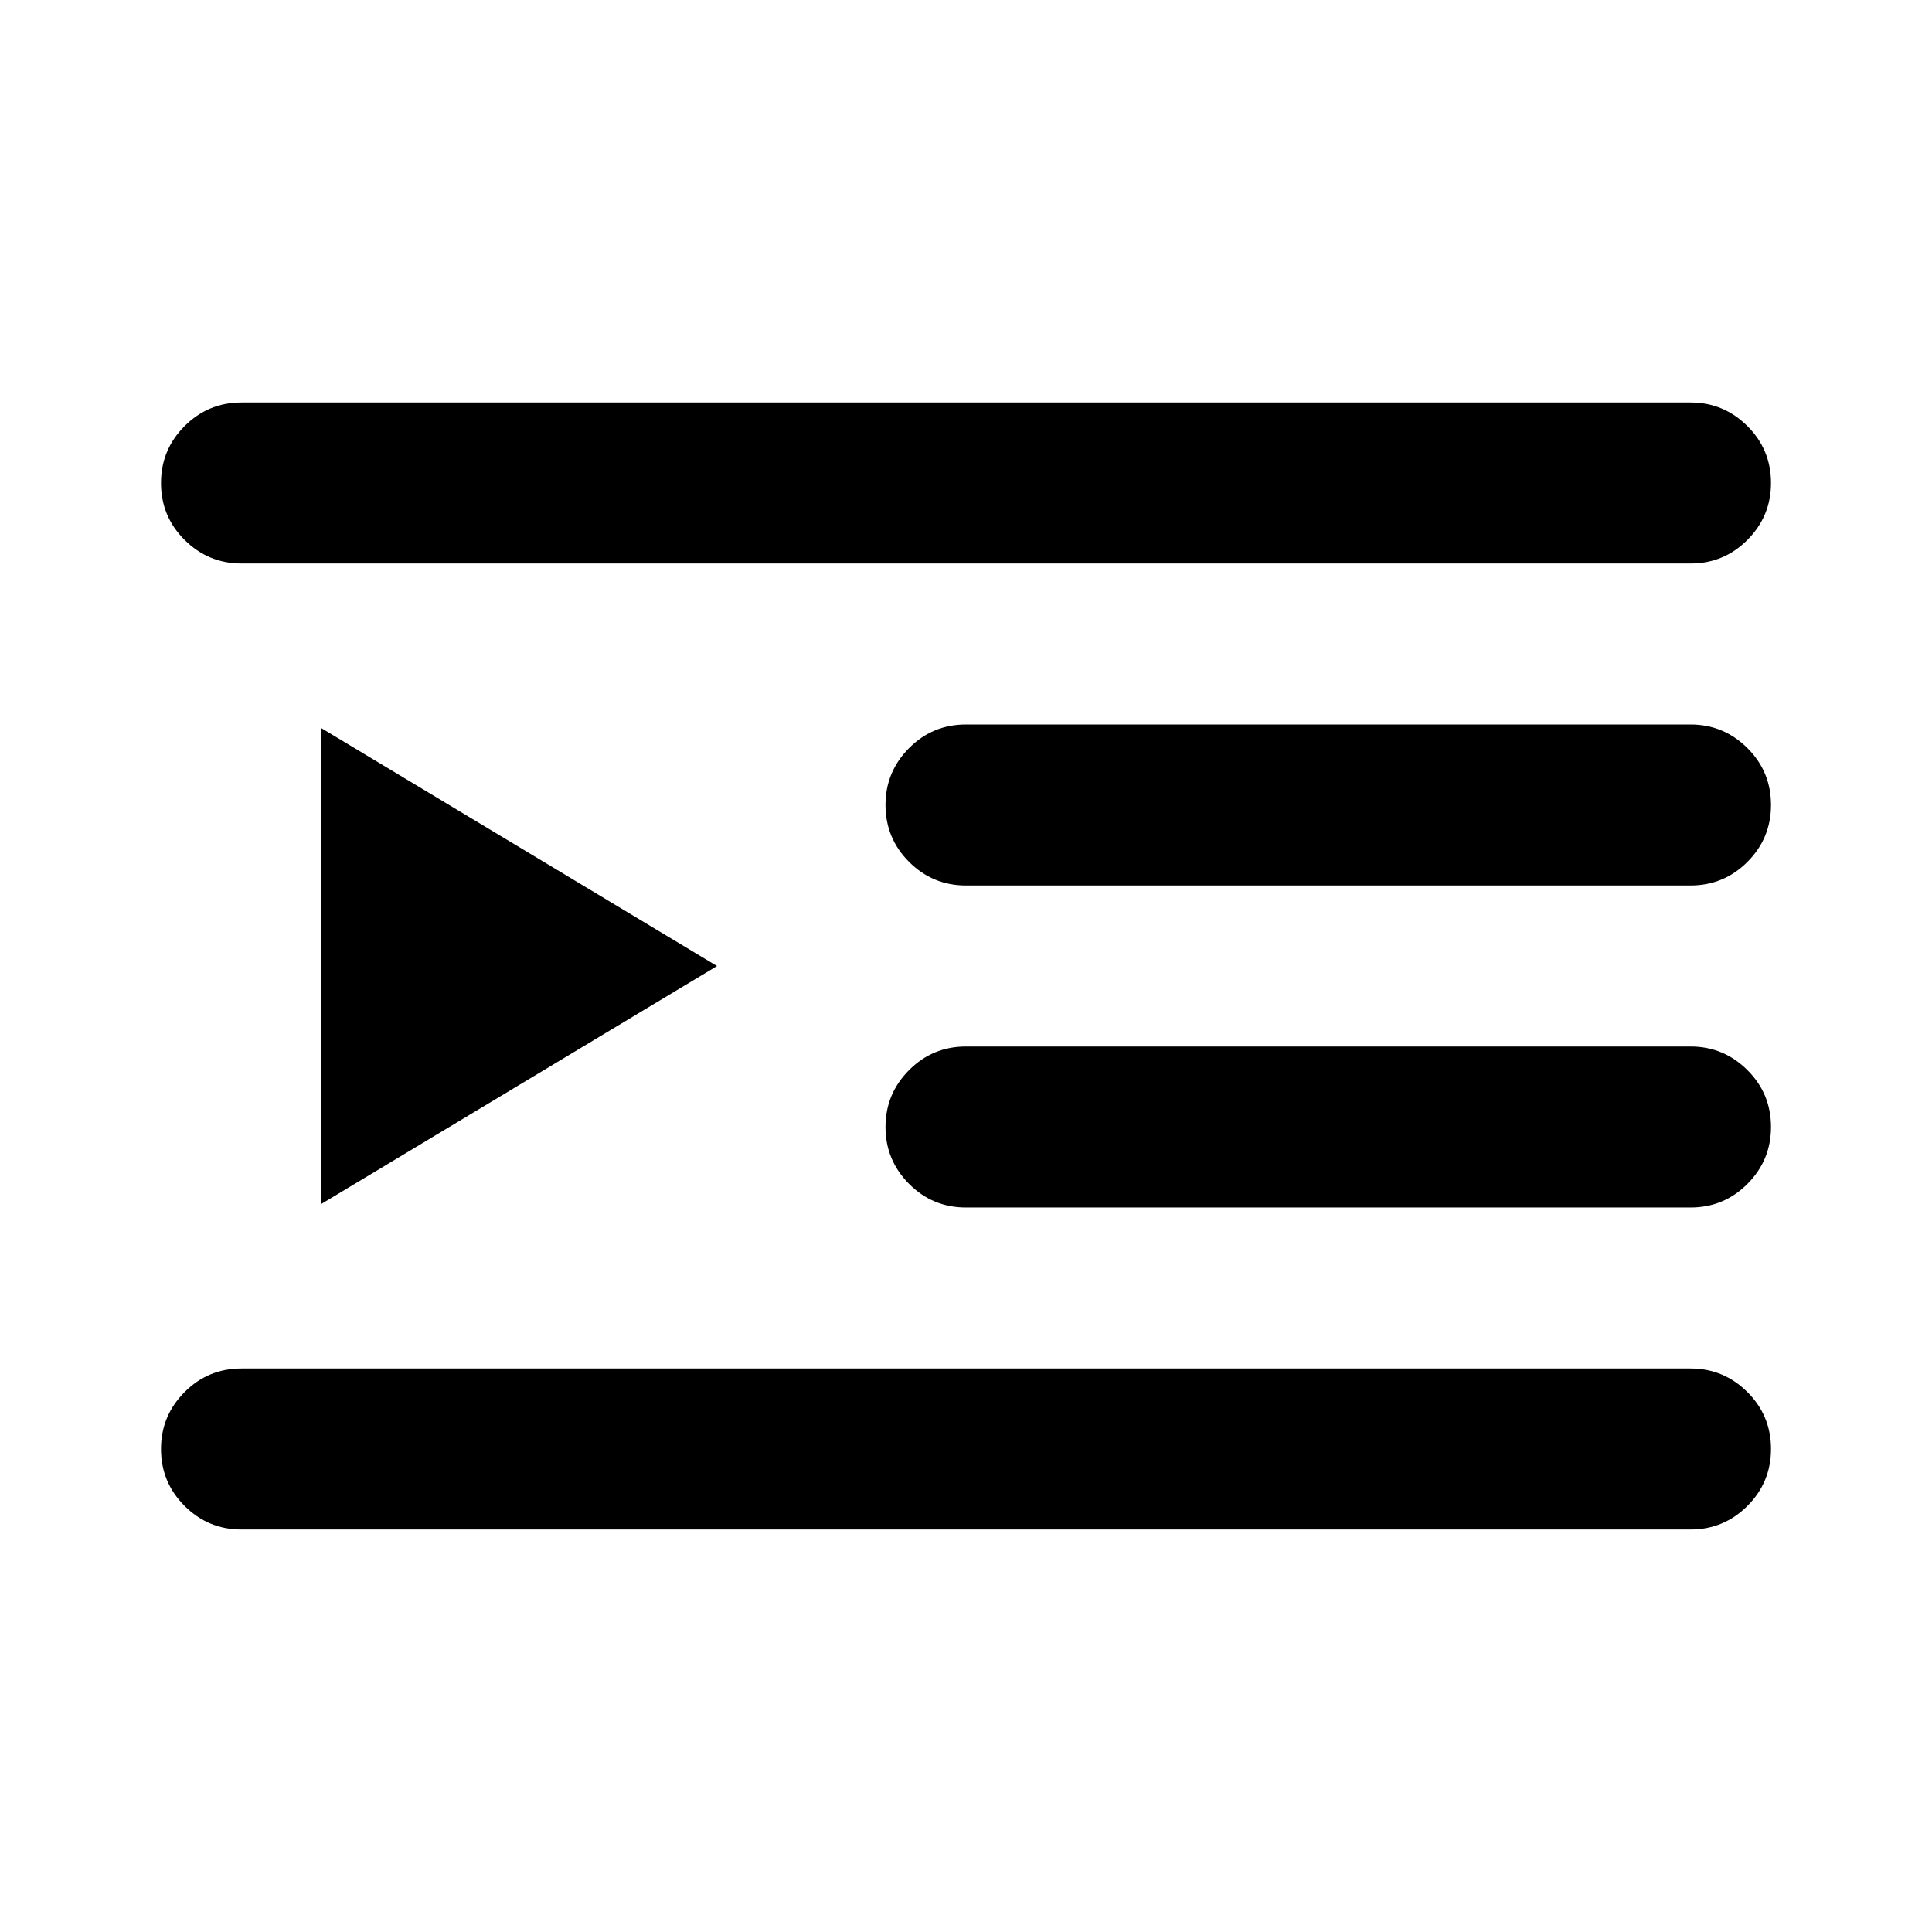 <!-- Generated by IcoMoon.io -->
<svg version="1.1" xmlns="http://www.w3.org/2000/svg" width="24" height="24" viewBox="0 0 24 24">
<title>indent-more</title>
<path d="M3 5h18c0.276 0 0.511 0.098 0.707 0.293s0.293 0.431 0.293 0.707-0.098 0.511-0.293 0.707-0.431 0.293-0.707 0.293h-18c-0.276 0-0.511-0.098-0.707-0.293s-0.293-0.431-0.293-0.707 0.098-0.512 0.293-0.707 0.431-0.293 0.707-0.293zM3 17h18c0.276 0 0.511 0.098 0.707 0.293s0.293 0.431 0.293 0.707-0.098 0.512-0.293 0.707-0.431 0.293-0.707 0.293h-18c-0.276 0-0.511-0.097-0.707-0.293s-0.293-0.431-0.293-0.707 0.098-0.511 0.293-0.707 0.431-0.293 0.707-0.293zM12 13h9c0.276 0 0.511 0.098 0.707 0.293s0.293 0.431 0.293 0.707-0.098 0.511-0.293 0.707-0.431 0.293-0.707 0.293h-9c-0.276 0-0.512-0.097-0.707-0.293s-0.293-0.431-0.293-0.707 0.098-0.511 0.293-0.707 0.431-0.293 0.707-0.293zM12 9h9c0.276 0 0.511 0.098 0.707 0.293s0.293 0.431 0.293 0.707-0.098 0.512-0.293 0.707-0.431 0.293-0.707 0.293h-9c-0.276 0-0.512-0.098-0.707-0.293s-0.293-0.431-0.293-0.707 0.098-0.511 0.293-0.707 0.431-0.293 0.707-0.293zM8.906 12l-4.918-2.957v5.915l4.918-2.957z"></path>
</svg>
